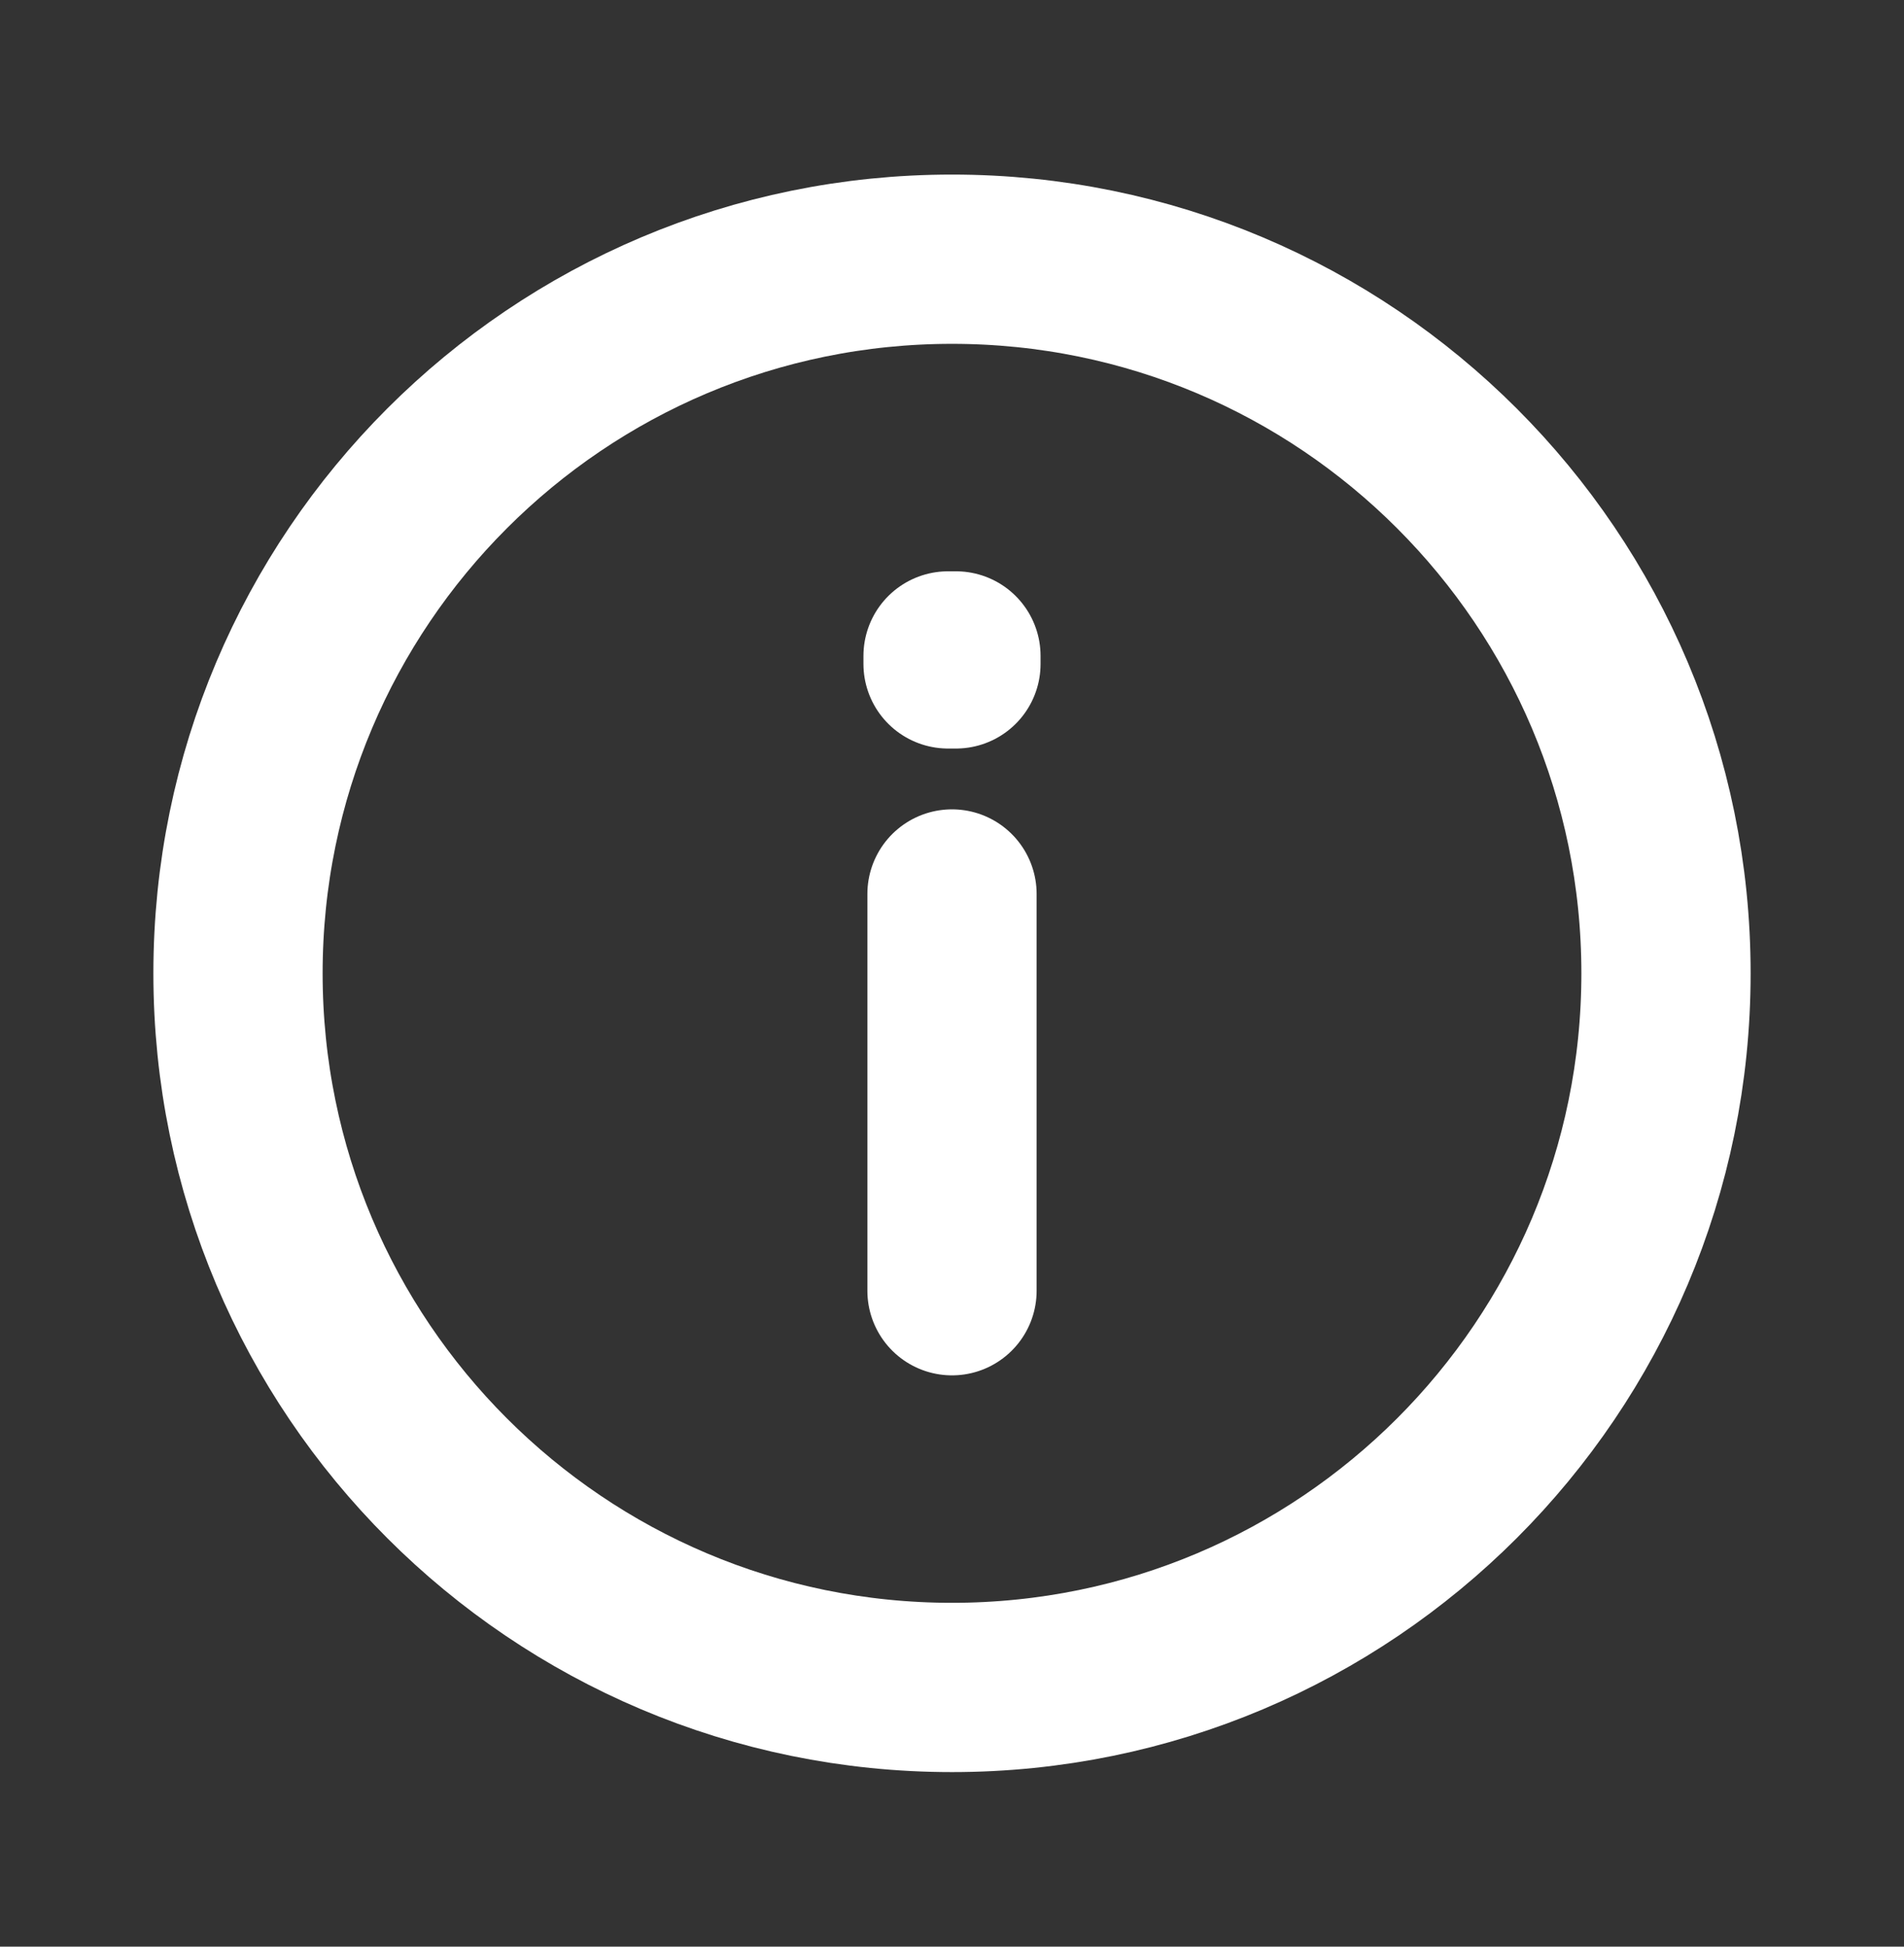 <svg width="45" height="46" viewBox="0 0 45 46" fill="none" xmlns="http://www.w3.org/2000/svg">
<rect x="0" y="0" width="45" height="46" fill="#333333" stroke="none"/>
<g id="Warning / Info">
<path id="Vector" d="M22.5 21.125V30.5M22.5 39.875C13.18 39.875 5.625 32.32 5.625 23C5.625 13.68 13.18 6.125 22.5 6.125C31.82 6.125 39.375 13.68 39.375 23C39.375 32.32 31.82 39.875 22.5 39.875ZM22.593 15.5V15.688L22.407 15.688V15.5H22.593Z" stroke="white" stroke-width="4" stroke-linecap="round" stroke-linejoin="round"/>
</g>
</svg>
